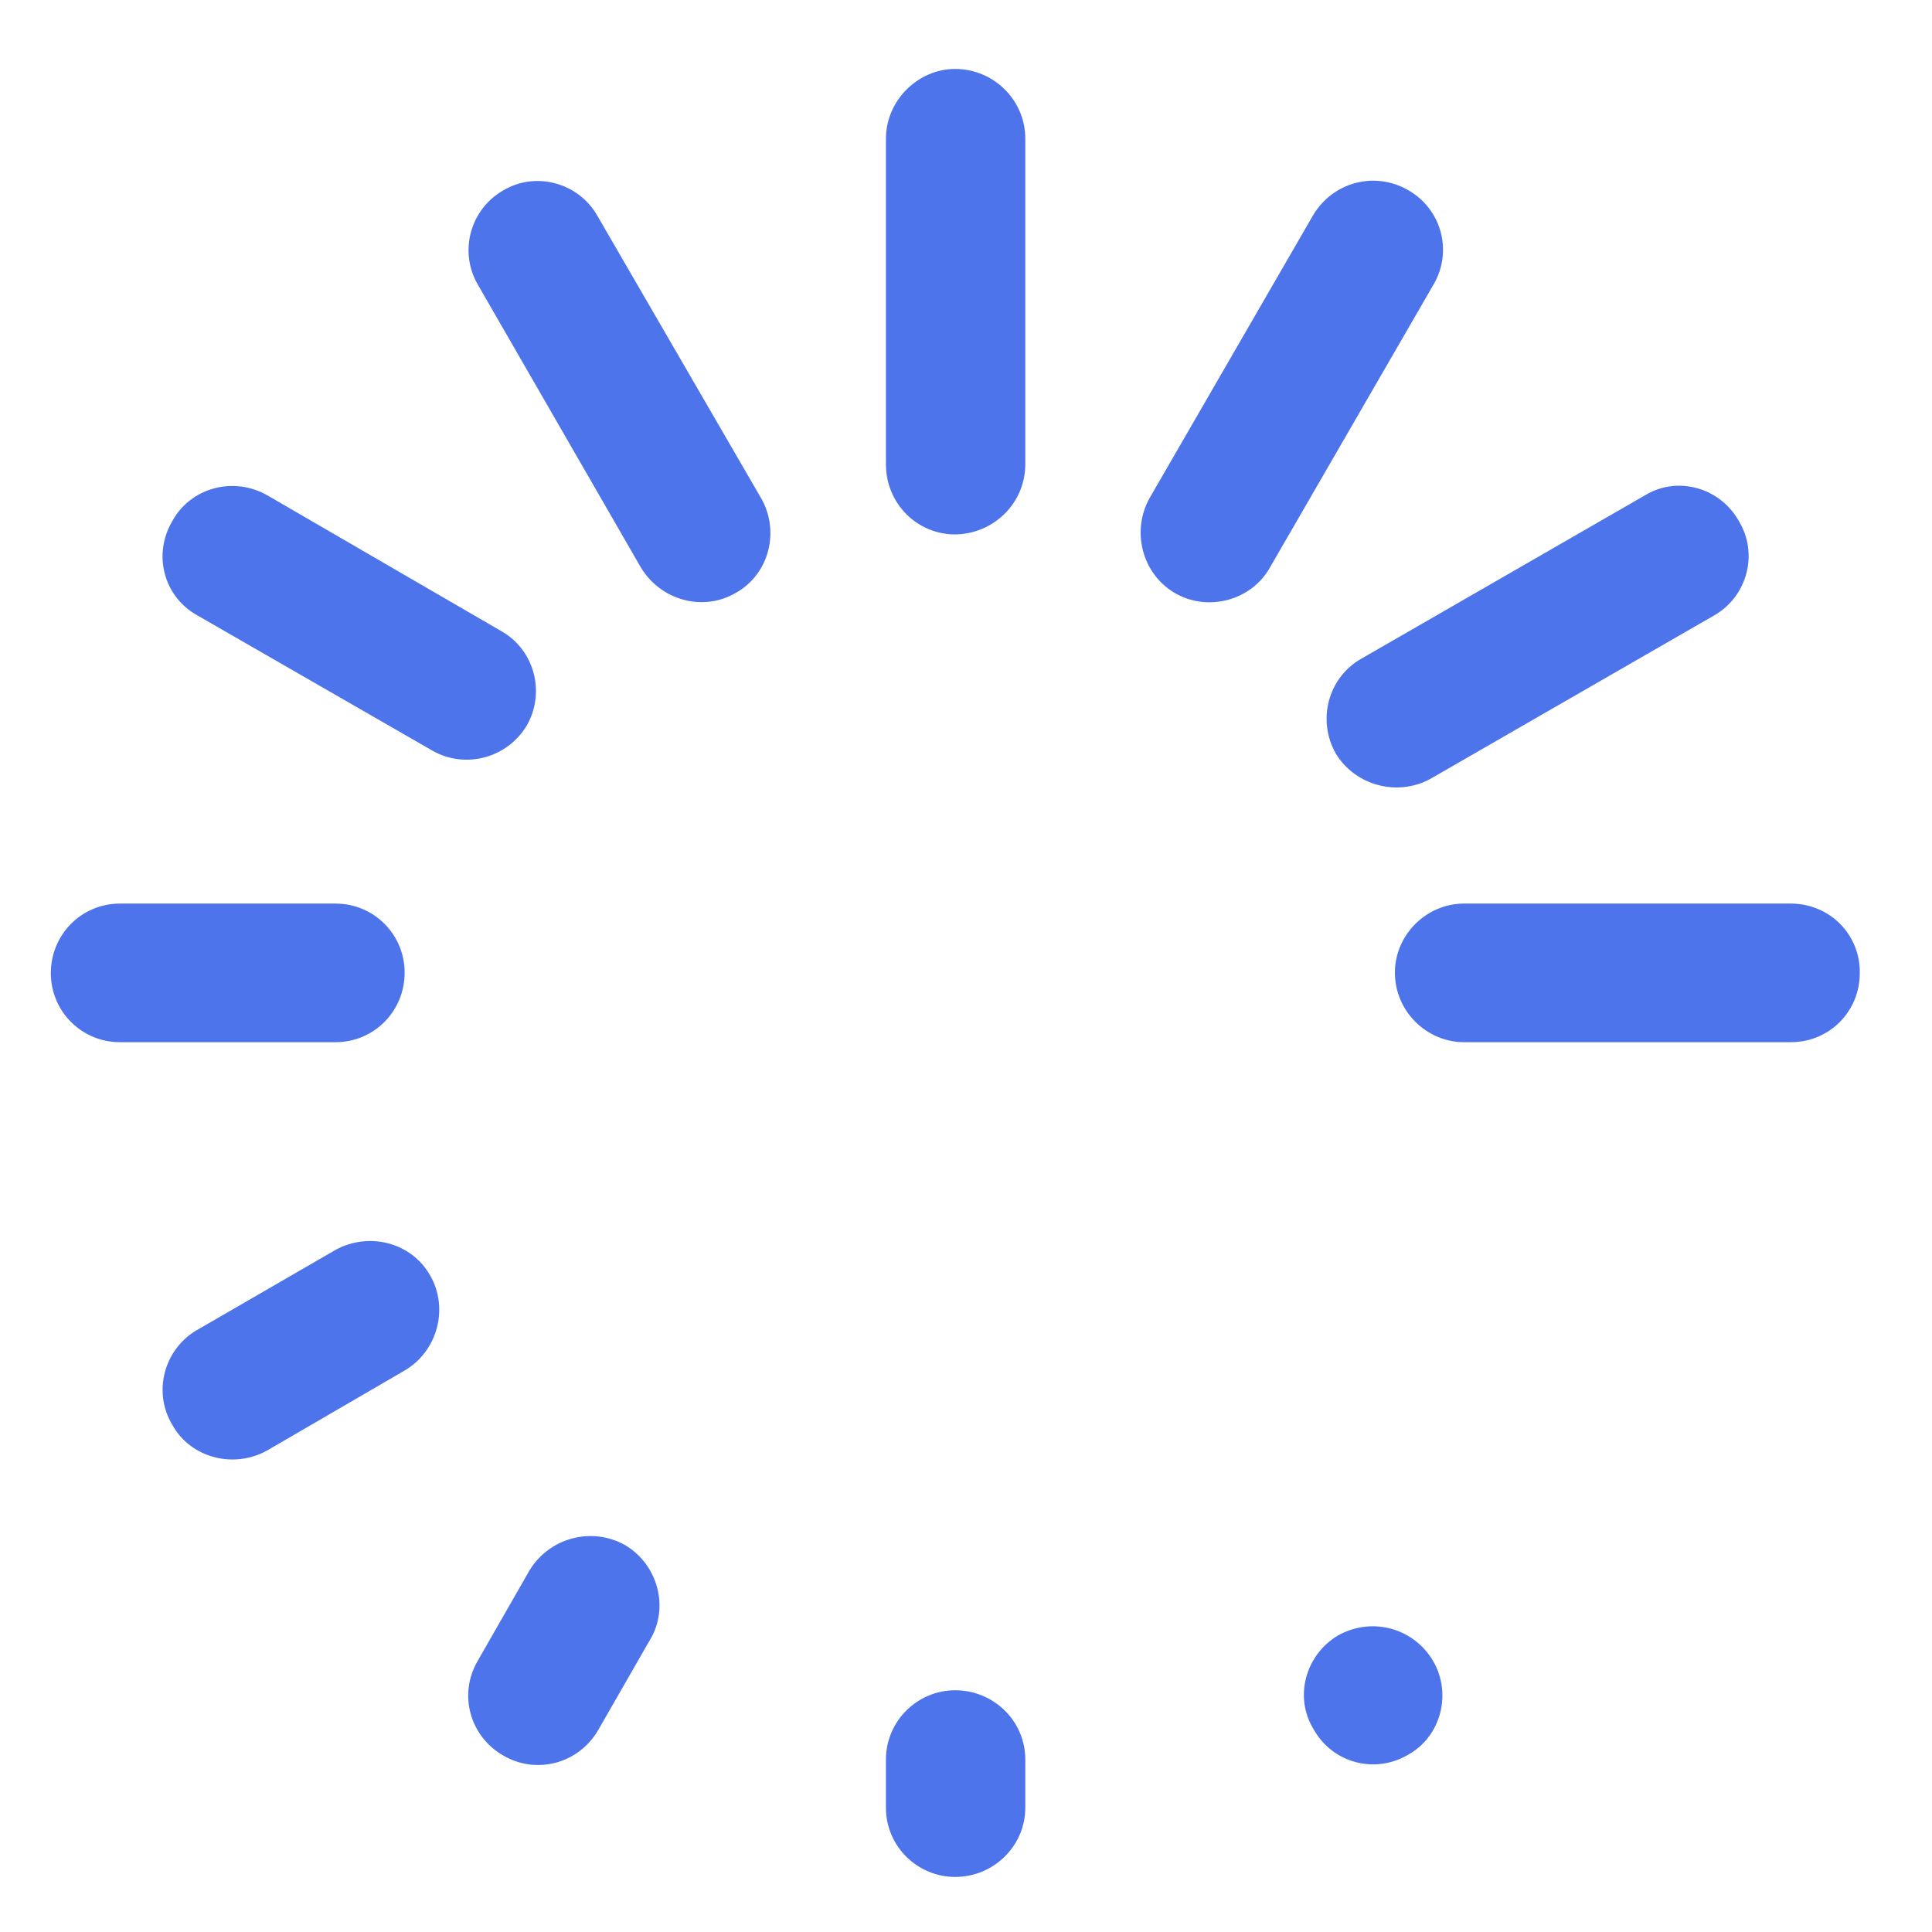 <?xml version="1.0" encoding="UTF-8"?>
<svg width="16px" height="16px" viewBox="0 0 16 16" version="1.1" xmlns="http://www.w3.org/2000/svg" xmlns:xlink="http://www.w3.org/1999/xlink">
    <!-- Generator: Sketch 50.2 (55047) - http://www.bohemiancoding.com/sketch -->
    <title>加载</title>
    <desc>Created with Sketch.</desc>
    <defs></defs>
    <g id="Page-1" stroke="none" stroke-width="1" fill="none" fill-rule="evenodd">
        <g id="4" transform="translate(-1187, -861)">
            <g id="2" transform="translate(1093, 117)">
                <g id="加载中" transform="translate(0, 737)">
                    <g id="加载" transform="translate(94, 6)">
                        <g transform="translate(0, 1)">
                            <rect id="Rectangle-13" fill="#D8D8D8" opacity="0" x="0" y="0" width="16" height="16"></rect>
                            <path d="M11.658,14.534 C11.383,14.694 11.036,14.599 10.881,14.325 C10.713,14.056 10.811,13.704 11.081,13.544 C11.364,13.386 11.707,13.484 11.867,13.753 C12.026,14.023 11.936,14.382 11.658,14.534 Z M7.91,15.544 C7.598,15.544 7.337,15.29 7.337,14.972 L7.337,14.571 C7.337,14.252 7.599,13.998 7.91,13.998 C8.229,13.998 8.491,14.252 8.491,14.571 L8.491,14.972 C8.491,15.283 8.233,15.544 7.91,15.544 Z M4.169,14.539 C3.892,14.382 3.793,14.032 3.957,13.753 L4.383,13.009 C4.547,12.735 4.899,12.64 5.177,12.796 C5.447,12.956 5.546,13.312 5.382,13.582 L4.955,14.326 C4.792,14.608 4.44,14.698 4.169,14.539 Z M1.427,11.8 C1.264,11.53 1.357,11.174 1.631,11.015 L2.777,10.352 C3.052,10.2 3.407,10.286 3.563,10.564 C3.718,10.834 3.624,11.19 3.351,11.35 L2.213,12.012 C1.935,12.167 1.578,12.074 1.427,11.8 Z M0.421,8.059 C0.421,7.74 0.674,7.483 0.994,7.483 L2.778,7.483 C3.098,7.483 3.351,7.74 3.351,8.055 C3.351,8.374 3.098,8.631 2.778,8.631 L0.994,8.631 C0.674,8.631 0.421,8.374 0.421,8.059 Z M1.428,4.314 C1.58,4.037 1.935,3.943 2.214,4.102 L4.152,5.227 C4.427,5.383 4.517,5.733 4.365,6.004 C4.202,6.281 3.85,6.371 3.58,6.216 L1.632,5.095 C1.354,4.94 1.264,4.589 1.428,4.314 Z M5.307,4.699 C5.472,4.973 5.824,5.07 6.097,4.908 C6.371,4.753 6.461,4.396 6.301,4.122 L4.946,1.785 C4.791,1.514 4.439,1.416 4.169,1.576 C3.89,1.735 3.8,2.087 3.957,2.357 L5.307,4.699 Z M7.91,0.571 C8.229,0.571 8.491,0.829 8.491,1.147 L8.491,3.845 C8.491,4.164 8.233,4.421 7.91,4.426 C7.598,4.426 7.337,4.173 7.337,3.845 L7.337,1.147 C7.337,0.836 7.599,0.571 7.91,0.571 Z M11.659,1.573 C11.936,1.728 12.035,2.079 11.871,2.358 L10.517,4.7 C10.364,4.973 10.004,5.07 9.731,4.912 C9.457,4.753 9.367,4.396 9.522,4.122 L10.873,1.785 C11.037,1.507 11.384,1.416 11.659,1.573 Z M11.274,5.455 C11,5.61 10.905,5.961 11.062,6.24 C11.225,6.509 11.577,6.599 11.848,6.449 L14.197,5.096 C14.467,4.941 14.566,4.59 14.401,4.316 C14.245,4.037 13.892,3.938 13.623,4.102 L11.274,5.455 Z M15.402,8.059 C15.402,8.374 15.153,8.631 14.83,8.631 L12.125,8.631 C11.814,8.631 11.552,8.374 11.552,8.055 C11.552,7.74 11.814,7.483 12.125,7.483 L14.83,7.483 C15.153,7.483 15.407,7.74 15.402,8.059 Z" id="Shape" fill="#4D74EB" fill-rule="nonzero"></path>
                        </g>
                    </g>
                </g>
            </g>
        </g>
    </g>
</svg>